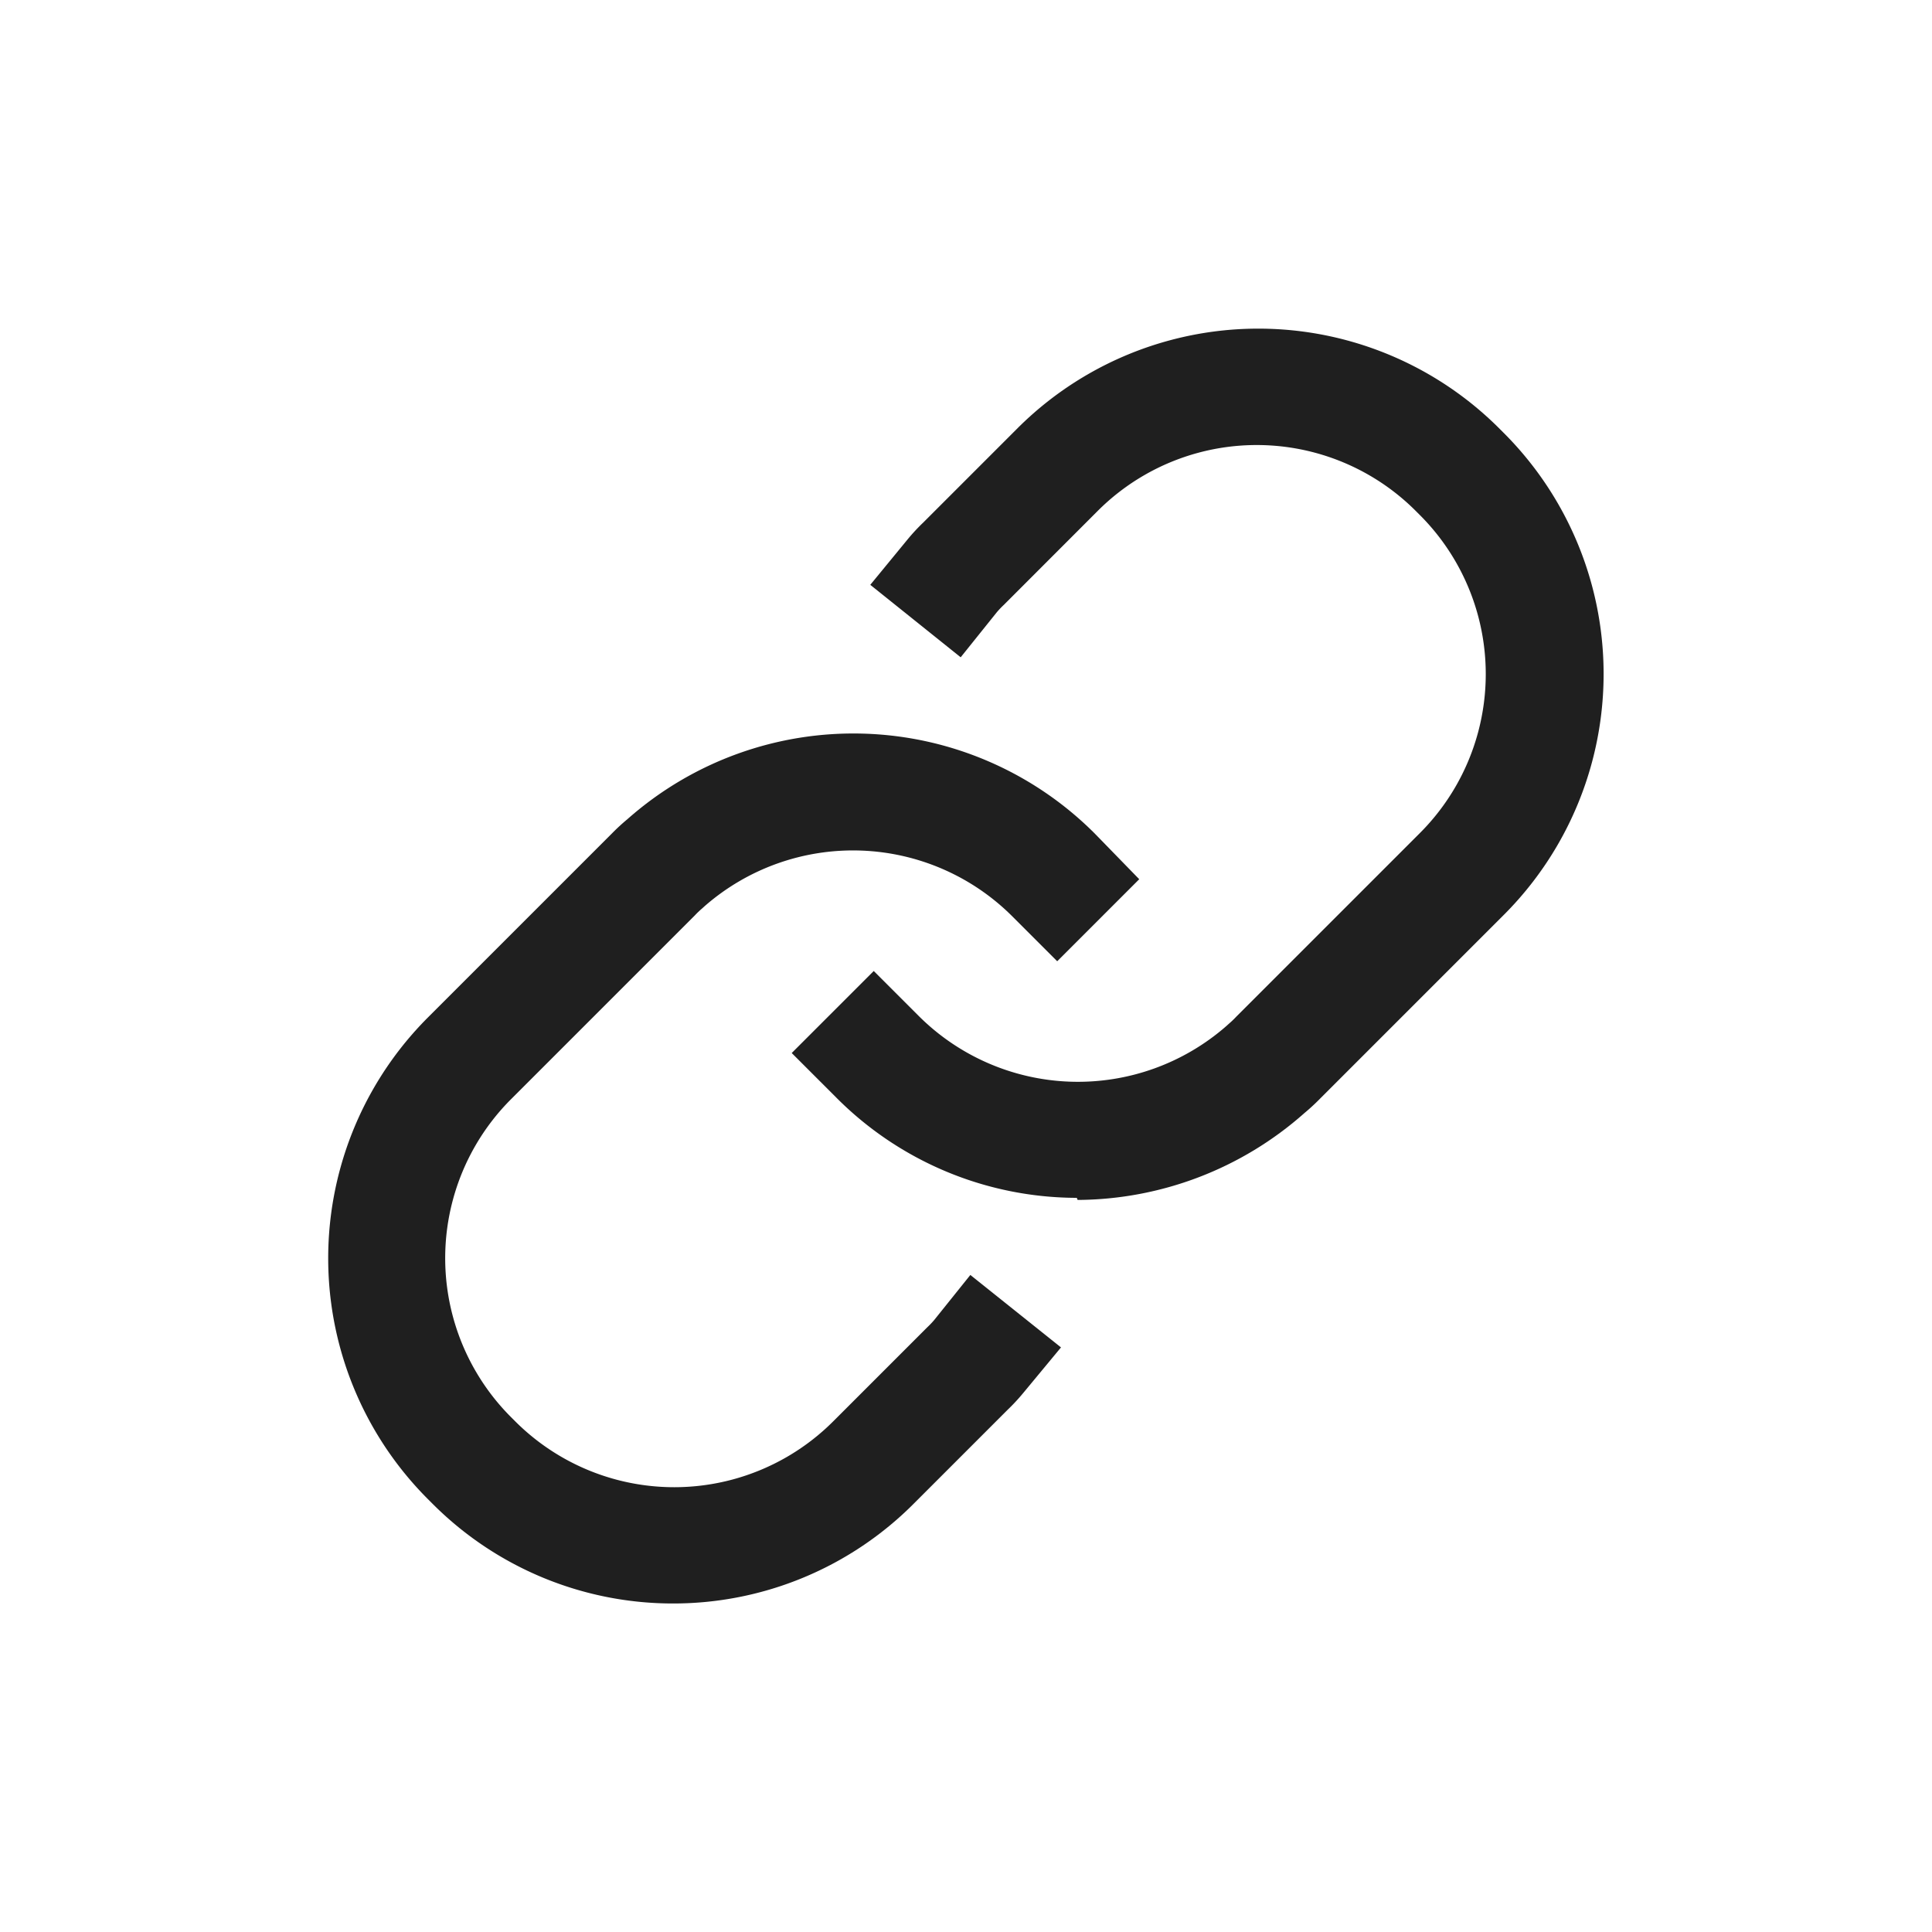 <svg xmlns="http://www.w3.org/2000/svg" viewBox="0 0 24 24" class="design-iconfont">
  <g data-name="链接 (1)" fill="#1f1f1f">
    <path data-name="路径 142" d="M419.541,170.736a4.222,4.222,0,0,1-2.987-1.245l-.554-.554,1.019-1.019.554.554a2.8,2.8,0,0,0,3.826.13l.032-.029a1.108,1.108,0,0,0,.09-.086l2.278-2.278a2.793,2.793,0,0,0,0-3.959l-.043-.043a2.793,2.793,0,0,0-3.959,0l-1.162,1.163a1.105,1.105,0,0,0-.086.09l-.45.561-1.123-.9.464-.565a2.436,2.436,0,0,1,.194-.209l1.162-1.162a4.233,4.233,0,0,1,6,0l.043.043a4.233,4.233,0,0,1,0,6l-2.278,2.278a2.527,2.527,0,0,1-.191.176,4.279,4.279,0,0,1-2.818,1.08Z" transform="translate(-406.165 -155.856)"/>
    <path data-name="路径 143" d="M164.386,394.329a4.215,4.215,0,0,1-3-1.245l-.043-.043a4.232,4.232,0,0,1,0-6l2.278-2.278a2.521,2.521,0,0,1,.191-.176,4.236,4.236,0,0,1,5.805.176l.554.569-1.019,1.019-.554-.554a2.8,2.8,0,0,0-3.826-.13l-.032.029a1.105,1.105,0,0,0-.09.086l-2.278,2.278a2.793,2.793,0,0,0,0,3.959l.043.043a2.793,2.793,0,0,0,3.959,0l1.163-1.163a1.113,1.113,0,0,0,.086-.09l.45-.561,1.126.9-.468.565a2.434,2.434,0,0,1-.194.209l-1.162,1.162A4.215,4.215,0,0,1,164.386,394.329Z" transform="translate(-156.019 -374.41)"/>
  </g>
</svg>
